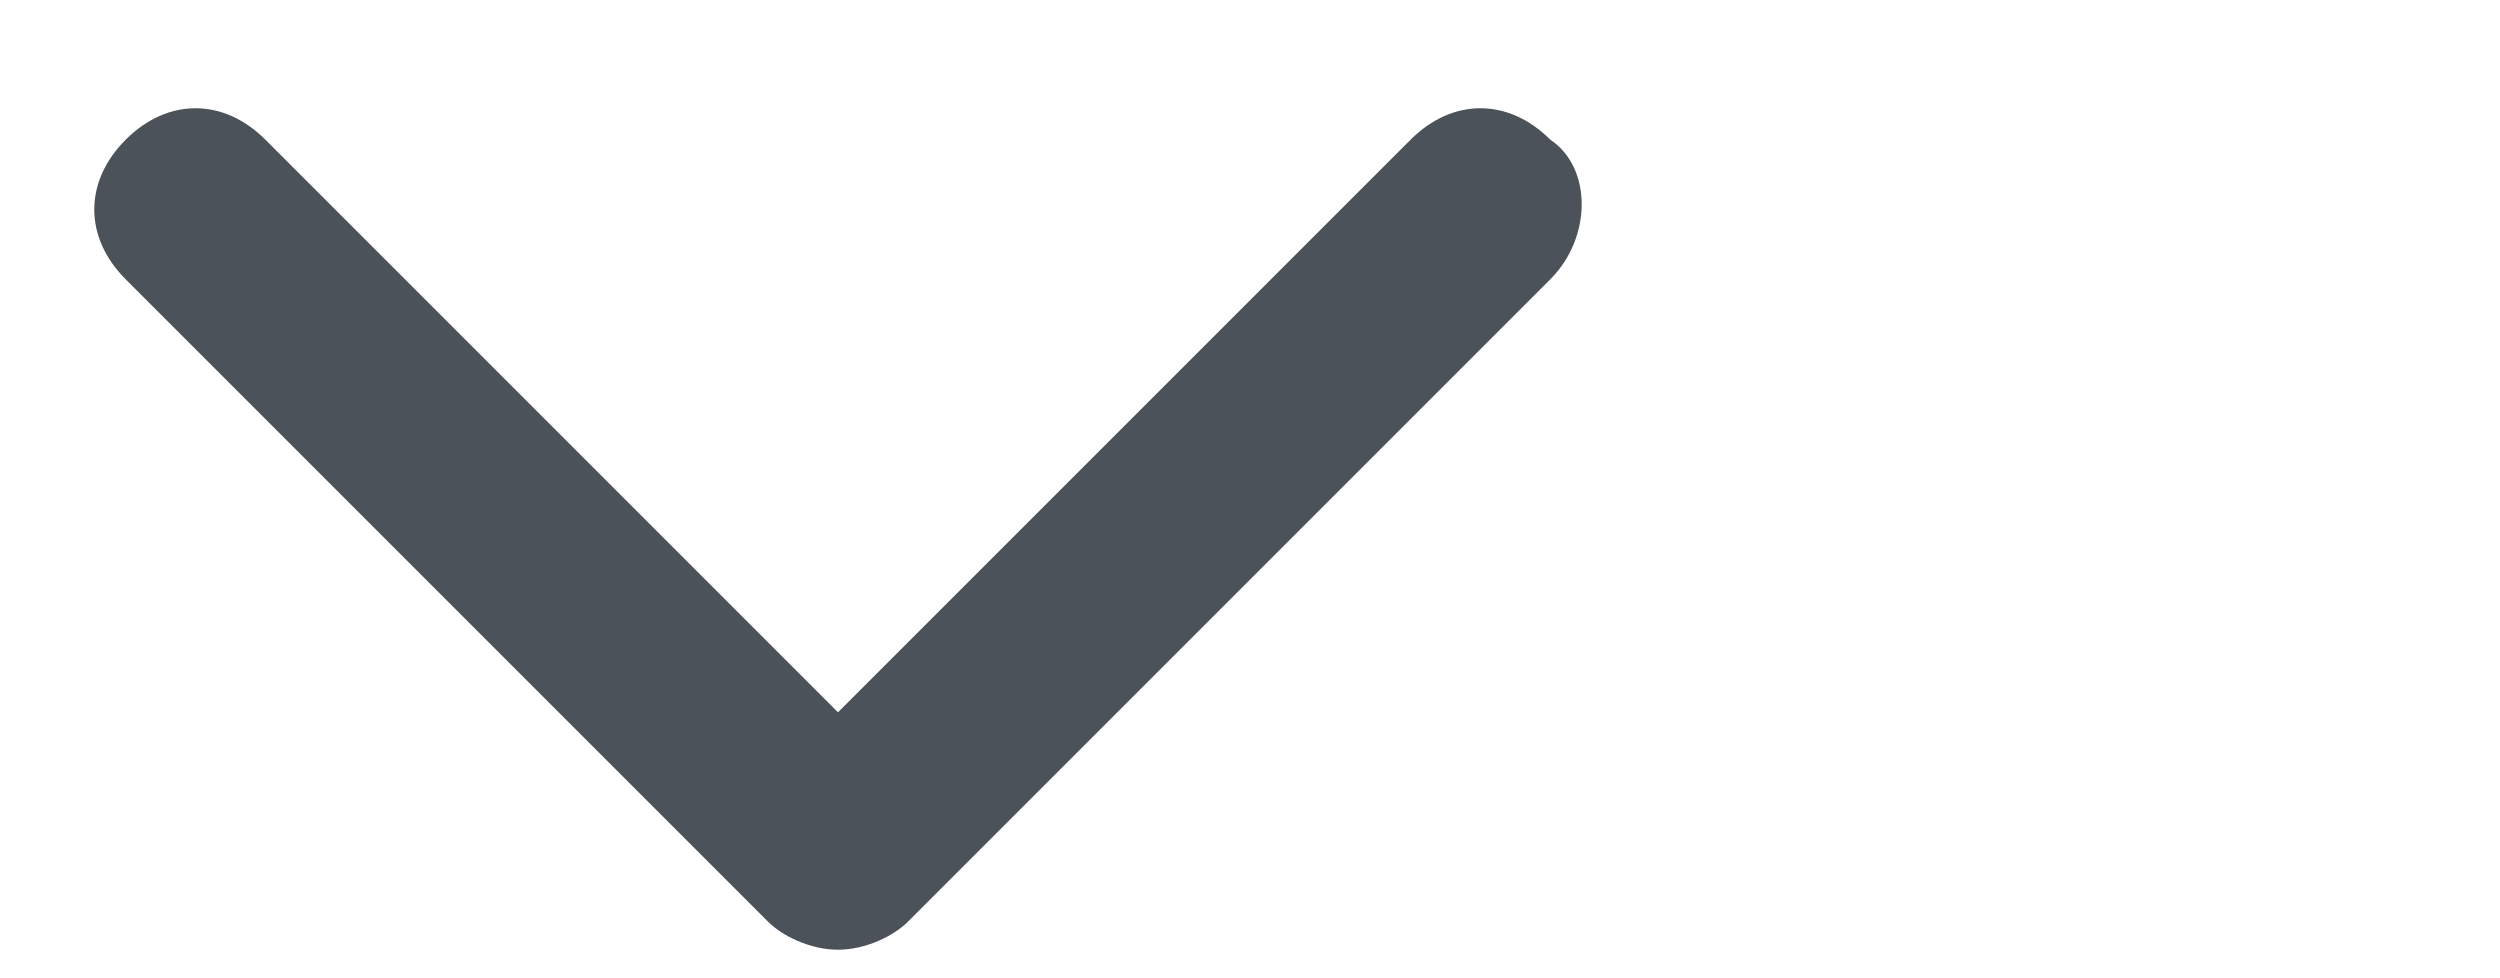 <?xml version="1.0" encoding="utf-8"?>
<!-- Generator: Adobe Illustrator 19.0.0, SVG Export Plug-In . SVG Version: 6.00 Build 0)  -->
<svg version="1.1" id="Слой_1" xmlns:sketch="http://www.bohemiancoding.com/sketch/ns"
	 xmlns="http://www.w3.org/2000/svg" xmlns:xlink="http://www.w3.org/1999/xlink" x="0px" y="0px" viewBox="-299 393 17.9 7"
	 style="enable-background:new -299 393 17.9 7;" xml:space="preserve">
<style type="text/css">
	.st0{fill:#4C525A;}
</style>
<title>Path Copy</title>
<desc>Created with Sketch.</desc>
<g id="Acounts" sketch:type="MSPage">
	
		<g id="Desktop---User-cabinet---Watchllist-_x28_Max-width:-1366px_x29_" transform="translate(-1330, -163)" sketch:type="MSArtboardGroup">
		<path id="Path-Copy" sketch:type="MSShapeGroup" class="st0" d="M1042.1,558l-4.6,4.6c-0.1,0.1-0.3,0.2-0.5,0.2
			c-0.2,0-0.4-0.1-0.5-0.2l-4.6-4.6c-0.3-0.3-0.3-0.7,0-1c0.3-0.3,0.7-0.3,1,0l4.1,4.1l4.1-4.1c0.3-0.3,0.7-0.3,1,0
			C1042.4,557.2,1042.4,557.7,1042.1,558L1042.1,558z"/>
	</g>
</g>
</svg>
